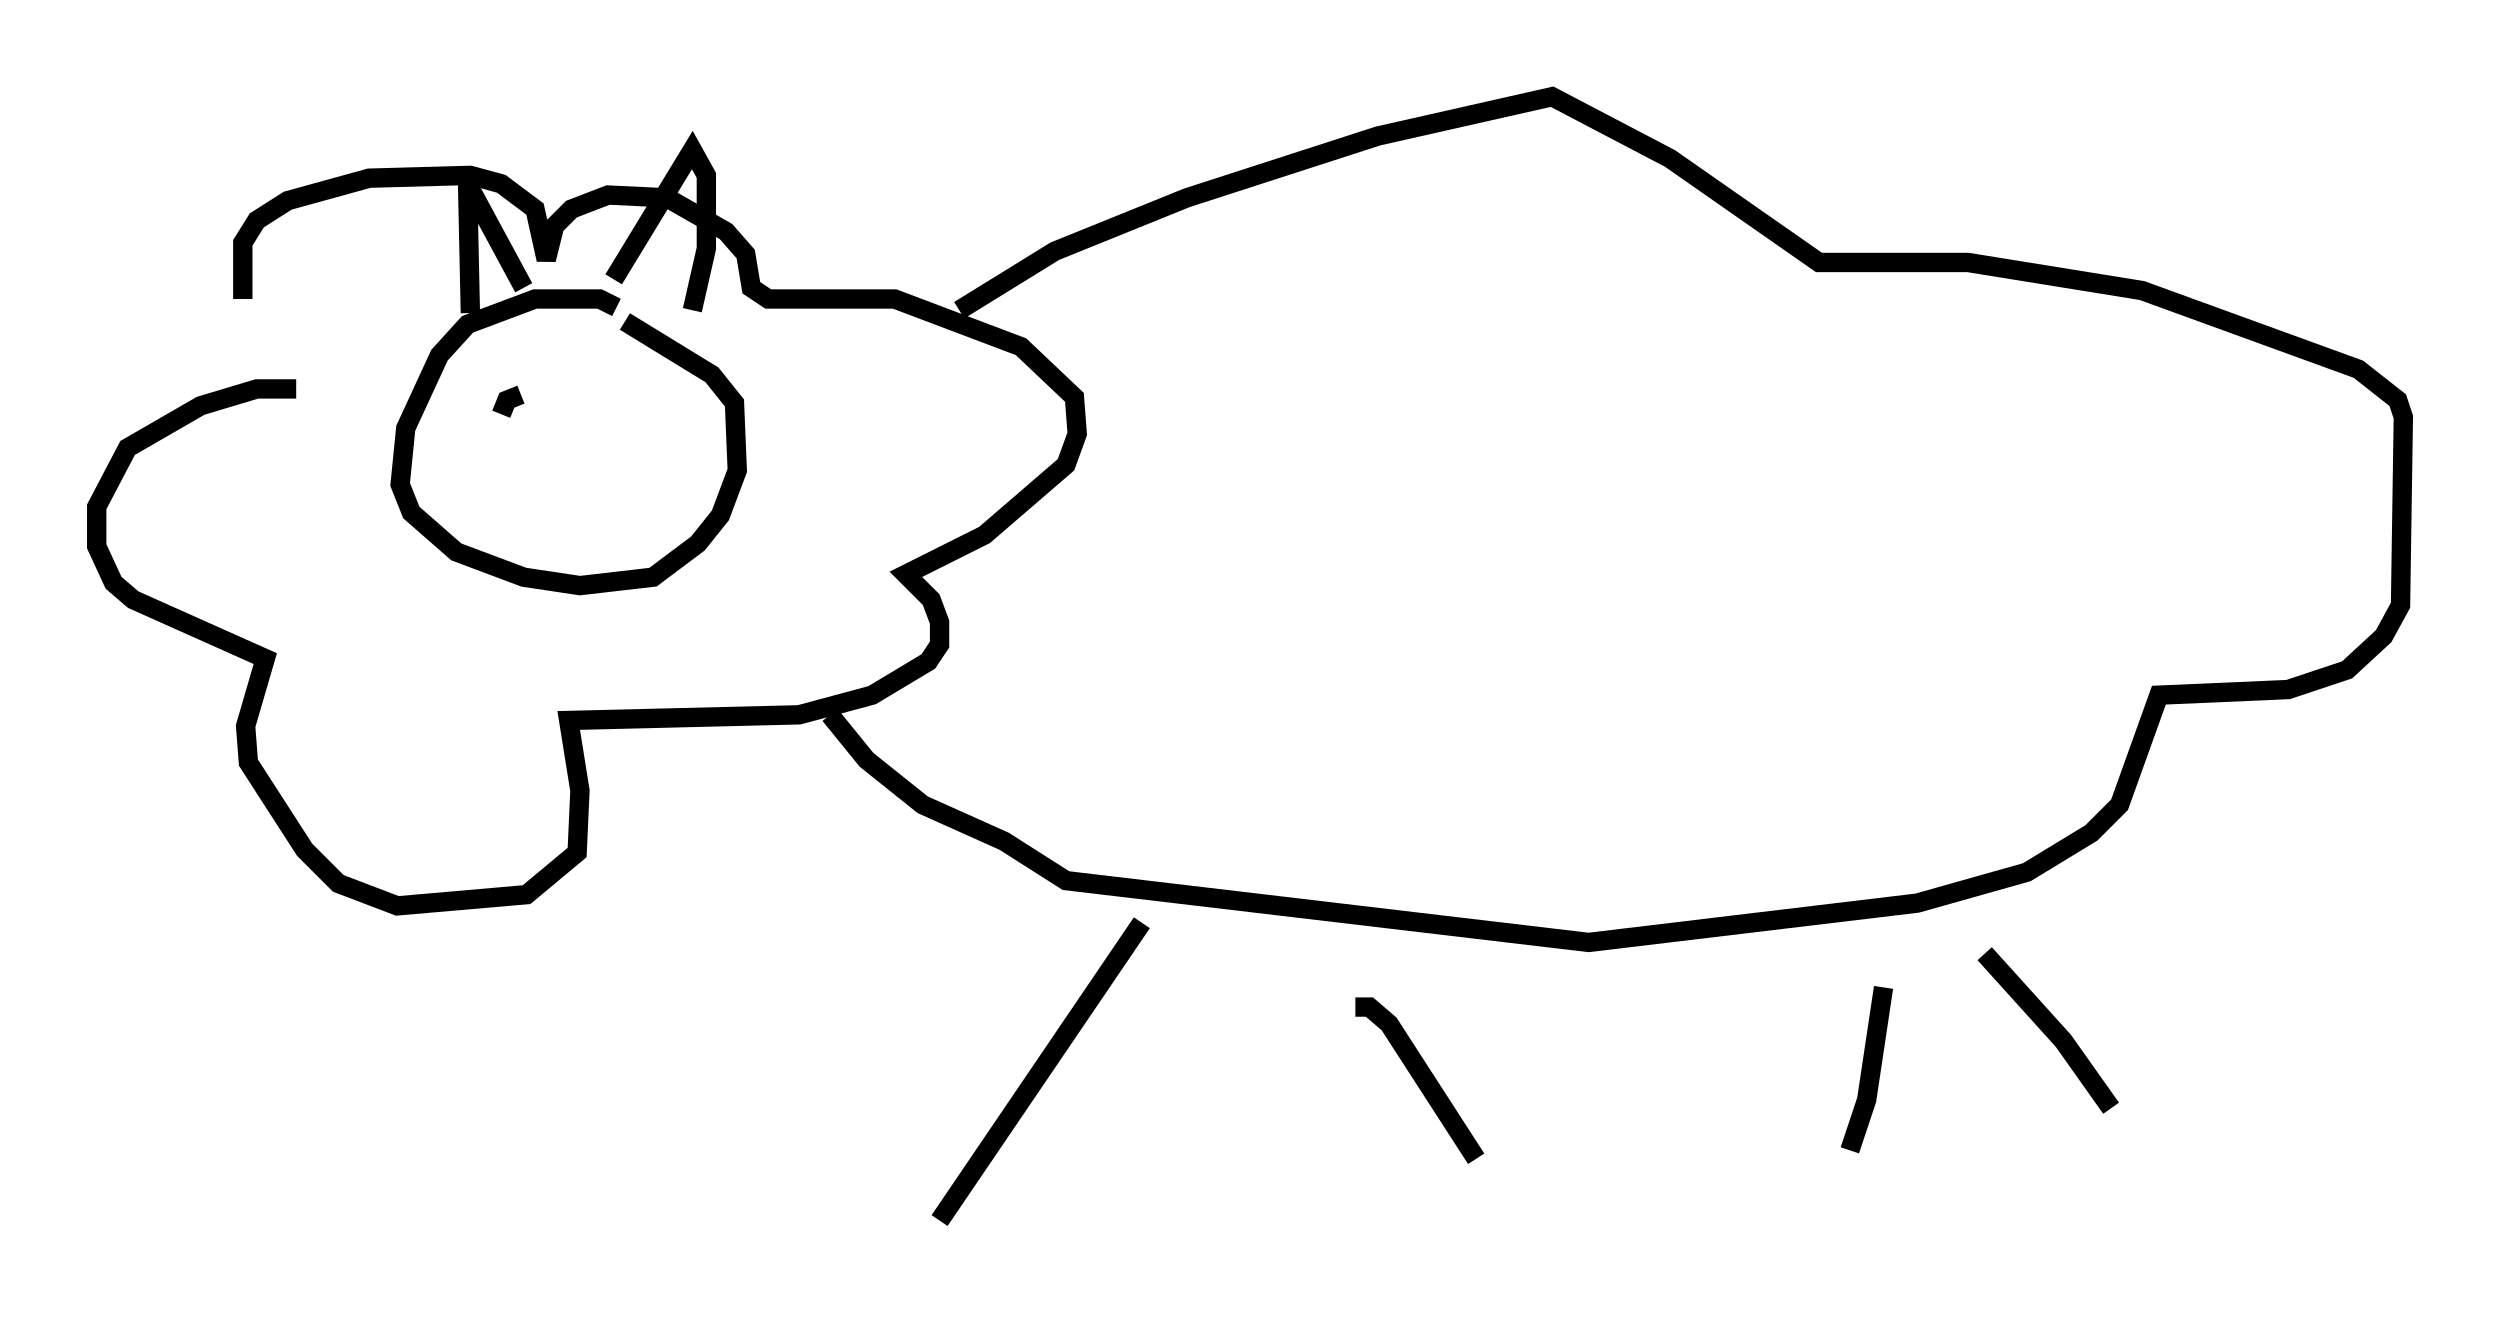 <?xml version="1.0" encoding="utf-8" ?>
<svg baseProfile="full" height="68.1" version="1.1" width="129.251" xmlns="http://www.w3.org/2000/svg" xmlns:ev="http://www.w3.org/2001/xml-events" xmlns:xlink="http://www.w3.org/1999/xlink"><defs /><rect fill="white" height="68.1" width="129.251" x="0" y="0" /><path d="M14.587, 21.123 m-2.034, -5.665 l0.0, -2.905 0.726, -1.162 l1.598, -1.017 4.212, -1.162 l5.229, -0.145 1.598, 0.436 l1.743, 1.307 0.581, 2.615 l0.436, -1.743 0.872, -0.872 l1.888, -0.726 3.05, 0.145 l3.05, 1.743 1.017, 1.162 l0.291, 1.743 0.872, 0.581 l6.536, 0.0 6.536, 2.469 l2.76, 2.615 0.145, 1.888 l-0.581, 1.598 -4.212, 3.631 l-4.067, 2.034 1.307, 1.307 l0.436, 1.162 0.0, 1.162 l-0.581, 0.872 -2.905, 1.743 l-3.777, 1.017 -11.911, 0.291 l0.581, 3.631 -0.145, 3.196 l-2.615, 2.179 -6.682, 0.581 l-3.05, -1.162 -1.743, -1.743 l-2.905, -4.503 -0.145, -1.888 l1.017, -3.486 -6.827, -3.05 l-1.017, -0.872 -0.872, -1.888 l0.0, -2.034 1.598, -3.05 l3.777, -2.179 2.905, -0.872 l2.034, 0.0 m16.559, -4.212 l-0.872, -0.436 -3.341, 0.0 l-3.486, 1.307 -1.453, 1.598 l-1.743, 3.777 -0.291, 2.905 l0.581, 1.453 2.324, 2.034 l3.486, 1.307 2.905, 0.436 l3.777, -0.436 2.324, -1.743 l1.162, -1.453 0.872, -2.324 l-0.145, -3.486 -1.162, -1.453 l-4.503, -2.76 m-7.989, -0.436 l-0.145, -6.682 2.905, 5.374 m4.648, -0.436 l4.067, -6.682 0.726, 1.307 l0.0, 3.777 -0.726, 3.196 m13.799, 0.0 l4.939, -3.05 6.827, -2.76 l9.877, -3.196 9.006, -2.034 l6.101, 3.196 7.698, 5.374 l7.698, 0.0 9.006, 1.453 l11.184, 4.067 2.034, 1.598 l0.291, 0.872 -0.145, 9.732 l-0.872, 1.598 -1.888, 1.743 l-3.05, 1.017 -6.682, 0.291 l-2.034, 5.665 -1.453, 1.453 l-3.341, 2.034 -5.665, 1.598 l-16.994, 2.034 -27.017, -3.196 l-3.196, -2.034 -4.212, -1.888 l-2.905, -2.324 -1.888, -2.324 m16.123, 10.749 l-10.458, 15.397 m21.497, -11.039 l0.726, 0.0 1.017, 0.872 l4.503, 6.972 m21.061, -8.86 l-0.872, 5.81 -0.872, 2.615 m6.972, -10.168 l4.067, 4.503 2.469, 3.486 m-83.665, -36.603 l0.0, 0.0 m1.453, -0.291 l-0.726, 0.291 -0.291, 0.726 " fill="none" stroke="black" stroke-width="1" /></svg>